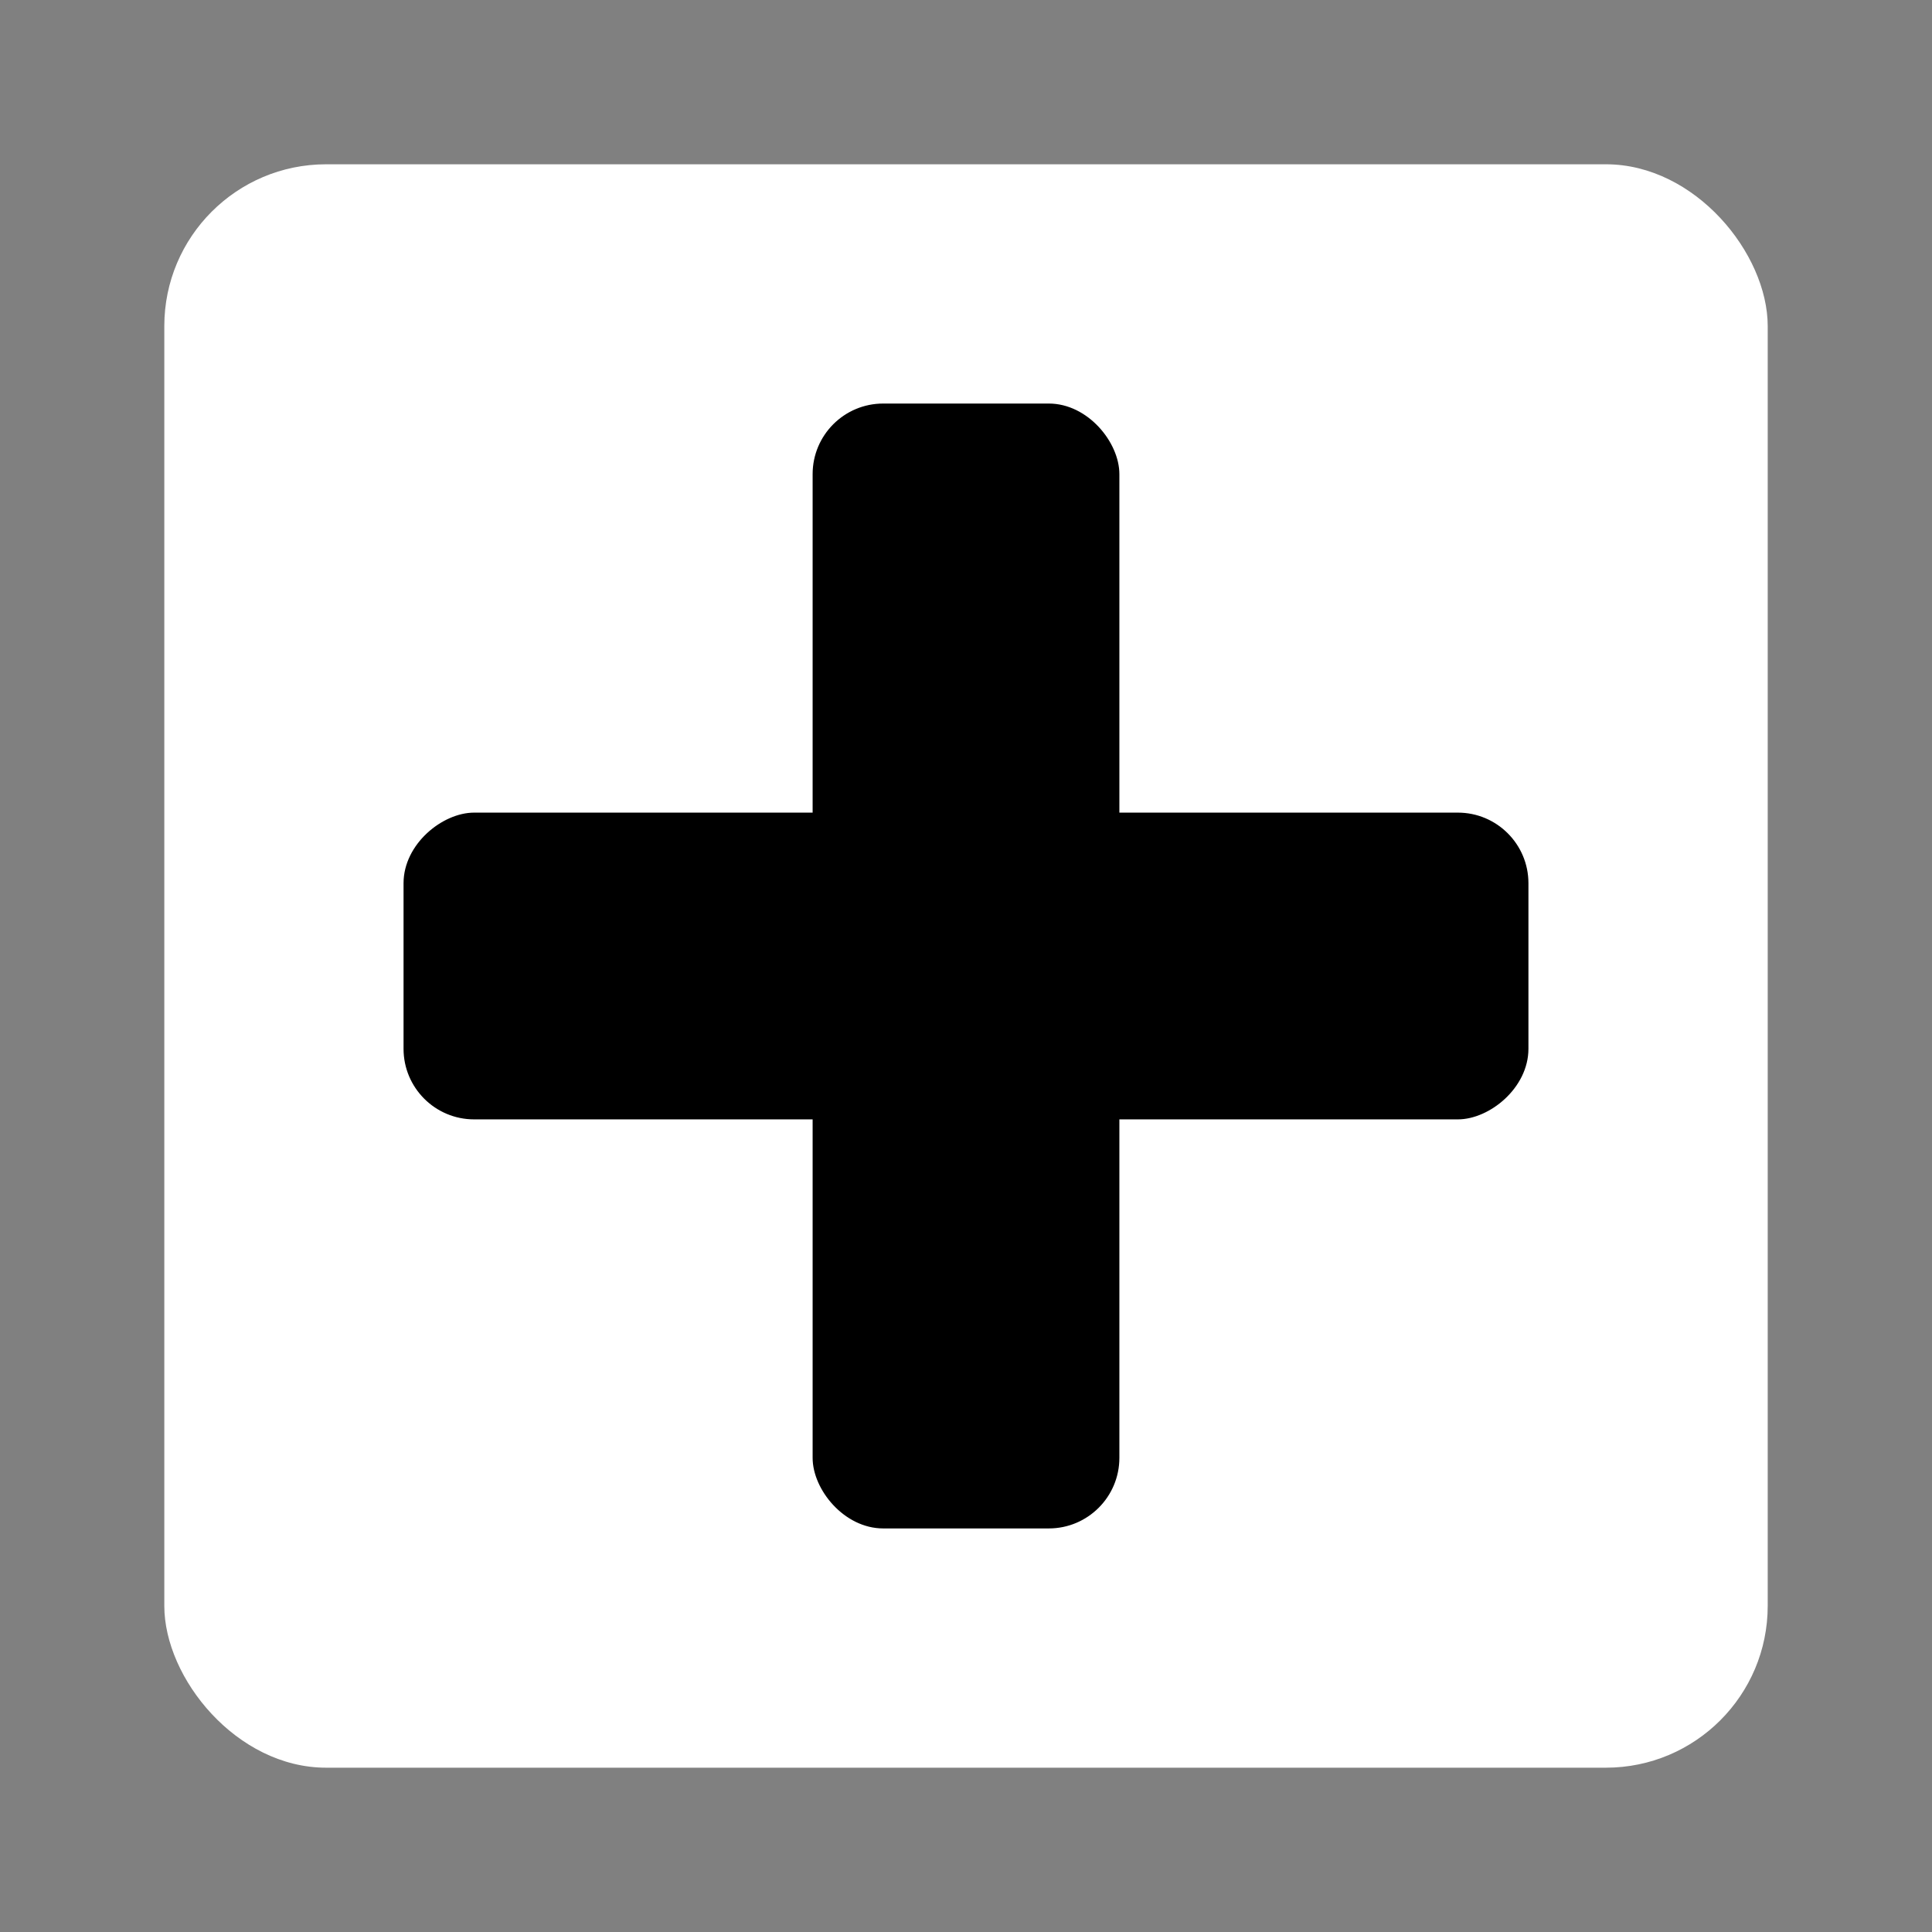 <?xml version="1.0" encoding="UTF-8" standalone="no"?>
<!-- Created with Inkscape (http://www.inkscape.org/) -->

<svg
   xmlns:dc="http://purl.org/dc/elements/1.1/"
   xmlns:cc="http://creativecommons.org/ns#"
   xmlns:rdf="http://www.w3.org/1999/02/22-rdf-syntax-ns#"
   xmlns:svg="http://www.w3.org/2000/svg"
   xmlns="http://www.w3.org/2000/svg"
   xmlns:sodipodi="http://sodipodi.sourceforge.net/DTD/sodipodi-0.dtd"
   xmlns:inkscape="http://www.inkscape.org/namespaces/inkscape"
   width="88mm"
   height="88mm"
   viewBox="0 0 88 88"
   version="1.1"
   id="svg8"
   inkscape:export-filename="/home/vagner.cordeiro/Imagens/despesa.png"
   inkscape:export-xdpi="96"
   inkscape:export-ydpi="96"
   inkscape:version="0.92.2 (30a58d1, 2017-08-07)"
   sodipodi:docname="icone-receita.svg">
  <rect x="0" y="0" width="88" height="88" fill="#808080" stroke="none"/>
  <defs
     id="defs2" />
  <sodipodi:namedview
     id="base"
     pagecolor="#ffffff"
     bordercolor="#666666"
     borderopacity="1.0"
     inkscape:pageopacity="0.0"
     inkscape:pageshadow="2"
     inkscape:zoom="0.7"
     inkscape:cx="297.59566"
     inkscape:cy="37.569174"
     inkscape:document-units="mm"
     inkscape:current-layer="layer1"
     showgrid="false"
     inkscape:snap-text-baseline="false"
     fit-margin-top="0"
     fit-margin-left="0"
     fit-margin-right="0"
     fit-margin-bottom="0"
     inkscape:window-width="1366"
     inkscape:window-height="736"
     inkscape:window-x="1600"
     inkscape:window-y="0"
     inkscape:window-maximized="1" />
  <g
     inkscape:label="Camada 1"
     inkscape:groupmode="layer"
     id="layer1"
     transform="translate(-44.609,-65.815)">
    <g
       aria-label="+"
       style="font-style:normal;font-weight:normal;font-size:73.911px;line-height:1.25;font-family:sans-serif;letter-spacing:0px;word-spacing:0px;fill:#000000;fill-opacity:1;stroke:none;stroke-width:1.848"
       id="text3703" />
    <rect
       id="rect3699"
       width="73.033"
       height="73.033"
       x="52.093"
       y="73.298"
       style="fill:#ffffff;stroke-width:0.22"
       ry="7.37" />
    <rect
       style="fill:#000000;stroke:#000000;stroke-width:0.22"
       id="rect3726"
       width="13.752"
       height="51.017"
       x="81.733"
       y="84.306"
       ry="3.105" />
    <rect
       style="fill:#000000;stroke:#000000;stroke-width:0.22"
       id="rect3726-9"
       width="13.752"
       height="51.017"
       x="102.939"
       y="-114.117"
       ry="3.105"
       transform="rotate(90)" />
  </g>
</svg>
